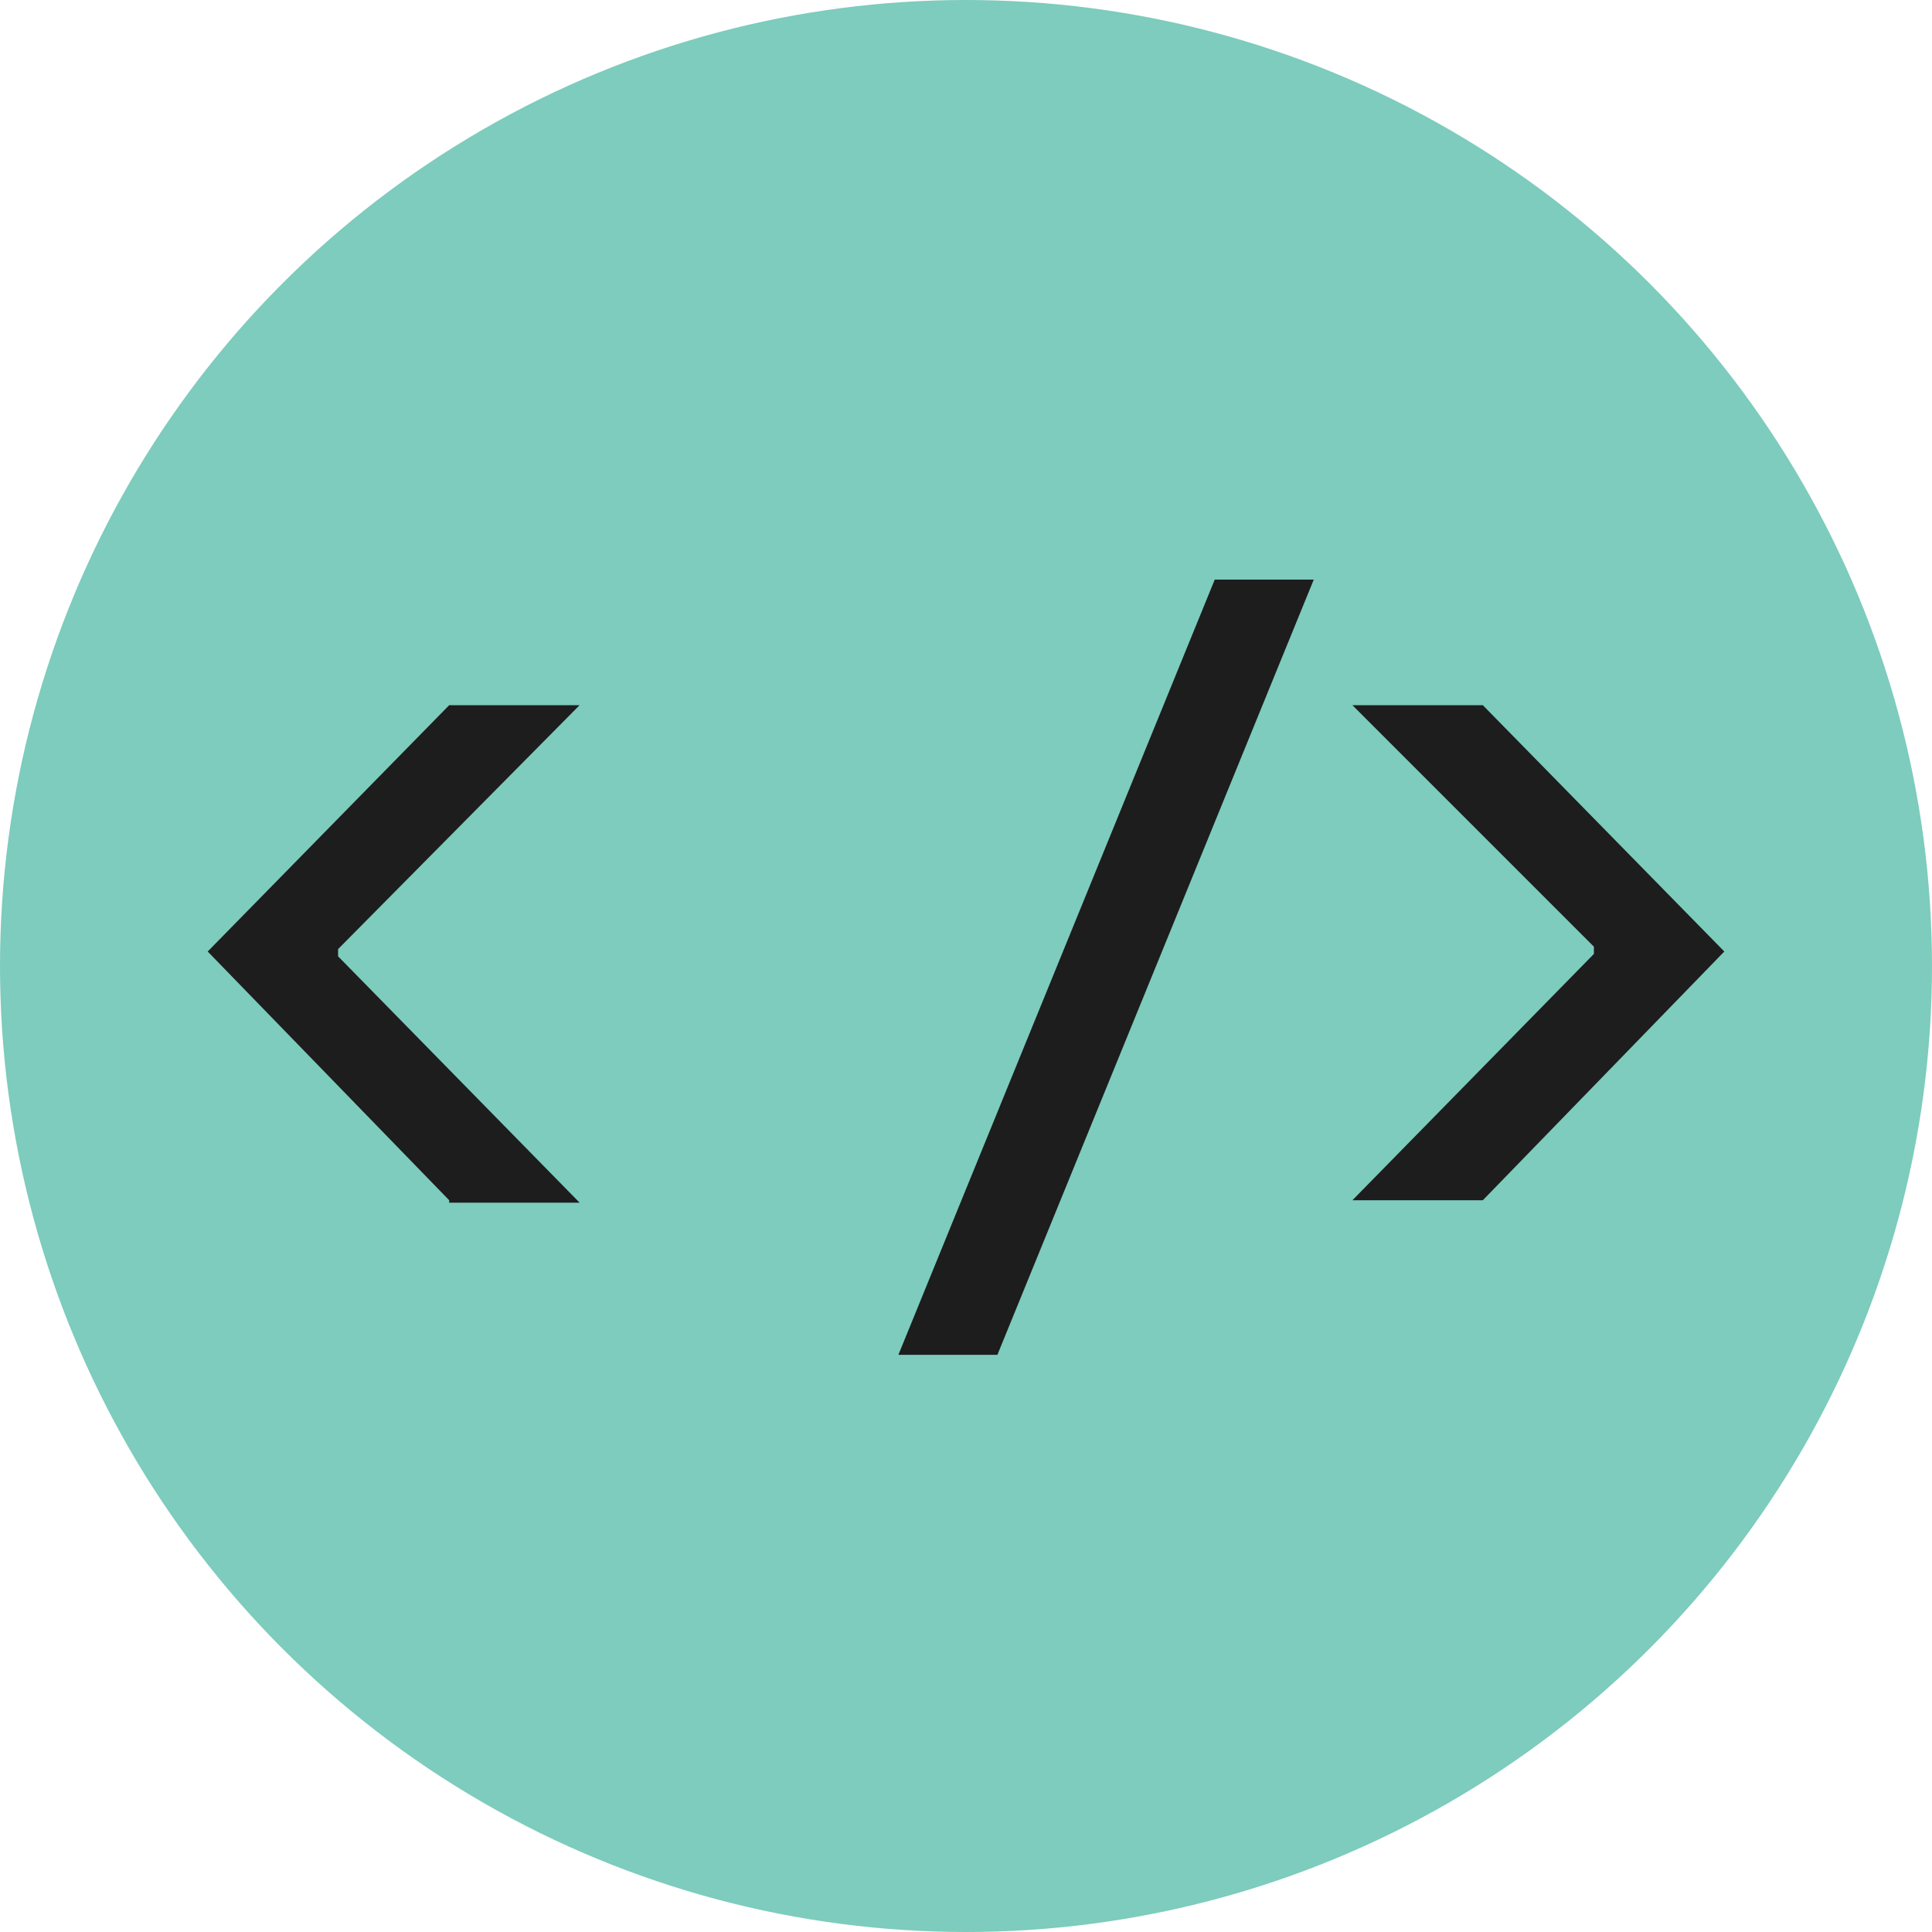 <?xml version="1.0" encoding="utf-8"?>
<!-- Generator: Adobe Illustrator 23.0.1, SVG Export Plug-In . SVG Version: 6.00 Build 0)  -->
<svg version="1.1" id="Camada_1" xmlns="http://www.w3.org/2000/svg" xmlns:xlink="http://www.w3.org/1999/xlink" x="0px" y="0px"
	 viewBox="0 0 80 80" style="enable-background:new 0 0 80 80;" xml:space="preserve">
<style type="text/css">
	.st0{fill:#7DCCBD;}
	.st1{fill:#1D1D1D;}
</style>
<circle class="st0" cx="40" cy="40" r="40"/>
<g>
	<path class="st1" d="M18.6,49.7l-10-10.3l10-10.2H24L14,39.3v0.3l10,10.2H18.6z"/>
	<path class="st1" d="M37.2,56.1L50.3,24h4.1L41.3,56.1H37.2z"/>
	<path class="st1" d="M56,49.7l10-10.2v-0.3L56,29.2h5.4l10,10.2l-10,10.3H56z"/>
</g>
</svg>
